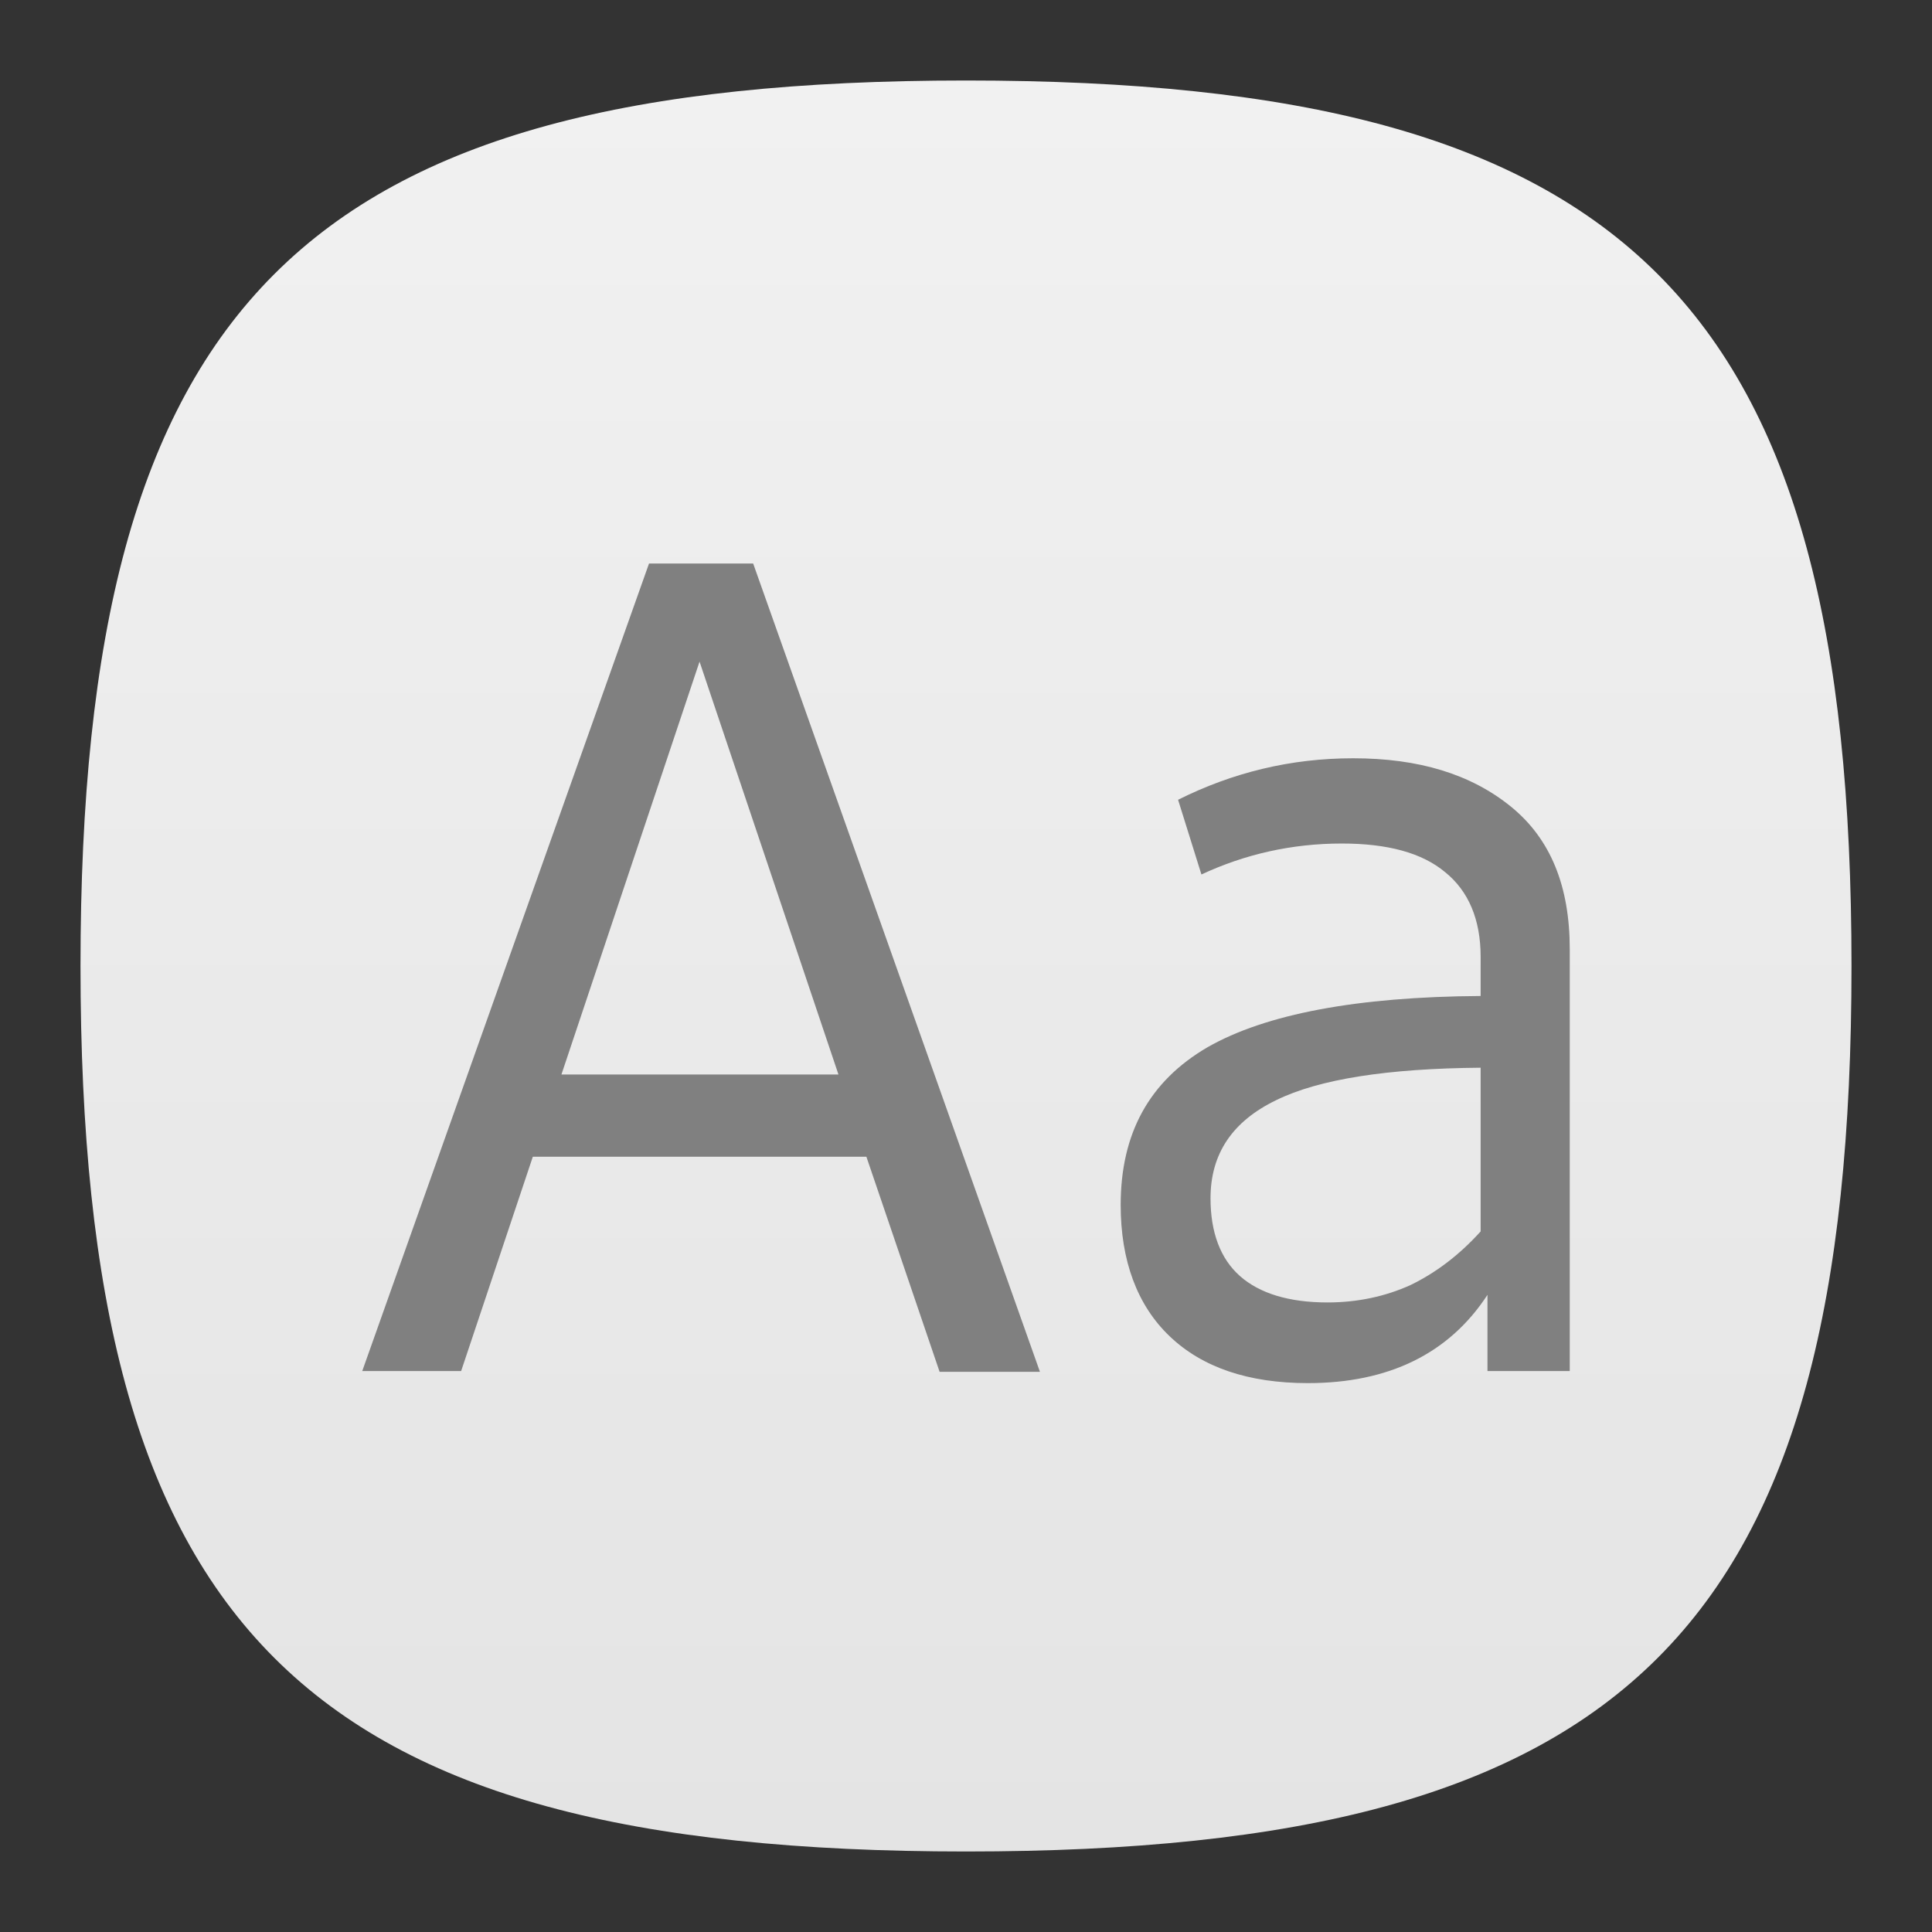 <?xml version="1.0" encoding="UTF-8" standalone="no"?>
<!-- Created with Inkscape (http://www.inkscape.org/) -->

<svg
   width="48"
   height="48"
   viewBox="0 0 48 48"
   version="1.1"
   id="svg371"
   xml:space="preserve"
   inkscape:version="1.2.2 (1:1.2.2+202305151914+b0a8486541)"
   sodipodi:docname="font-x-generic.svg"
   xmlns:inkscape="http://www.inkscape.org/namespaces/inkscape"
   xmlns:sodipodi="http://sodipodi.sourceforge.net/DTD/sodipodi-0.dtd"
   xmlns:xlink="http://www.w3.org/1999/xlink"
   xmlns="http://www.w3.org/2000/svg"
   xmlns:svg="http://www.w3.org/2000/svg"><rect x="0" y="0" width="48" height="48" fill="#333333" stroke="none"/><sodipodi:namedview
     id="namedview373"
     pagecolor="#ffffff"
     bordercolor="#000000"
     borderopacity="0.25"
     inkscape:showpageshadow="2"
     inkscape:pageopacity="0.0"
     inkscape:pagecheckerboard="0"
     inkscape:deskcolor="#d1d1d1"
     inkscape:document-units="px"
     showgrid="false"
     inkscape:zoom="16.791667"
     inkscape:cx="24"
     inkscape:cy="24"
     inkscape:window-width="1920"
     inkscape:window-height="1008"
     inkscape:window-x="0"
     inkscape:window-y="0"
     inkscape:window-maximized="1"
     inkscape:current-layer="svg371"
     showguides="true" /><defs
     id="defs368"><linearGradient
       inkscape:collect="always"
       xlink:href="#linearGradient3519"
       id="linearGradient3040"
       x1="32"
       y1="62"
       x2="32"
       y2="2"
       gradientUnits="userSpaceOnUse"
       gradientTransform="matrix(0.733,0,0,0.733,0.533,0.533)" /><linearGradient
       inkscape:collect="always"
       id="linearGradient3519"><stop
         style="stop-color:#e4e4e4;stop-opacity:1;"
         offset="0"
         id="stop3515" /><stop
         style="stop-color:#f1f1f1;stop-opacity:1;"
         offset="1"
         id="stop3517" /></linearGradient></defs><path
     d="M 2,24 C 2,7.5 7.5,2 24,2 40.5,2 46,7.5 46,24 46,40.5 40.5,46 24,46 7.5,46 2,40.5 2,24"
     style="fill:url(#linearGradient3040);fill-opacity:1;stroke-width:0.22"
     id="path311" /><path
     d="M 16.125,14 9,34.063 h 2.457 l 1.781,-5.325 h 8.287 l 1.819,5.344 h 2.493 L 18.712,14 Z m 1.255,2.438 3.451,10.257 h -6.882 z m 16.238,2.401 c -1.556,0 -2.999,0.356 -4.349,1.031 l 0.58,1.856 c 1.087,-0.506 2.25,-0.769 3.488,-0.769 1.125,0 1.988,0.226 2.569,0.713 0.581,0.469 0.88,1.18 0.88,2.099 v 0.976 c -3.075,0.019 -5.343,0.449 -6.787,1.274 -1.444,0.844 -2.156,2.137 -2.156,3.918 0,1.387 0.412,2.495 1.219,3.264 0.806,0.769 1.949,1.162 3.431,1.162 2.006,0 3.507,-0.73 4.463,-2.193 v 1.893 H 39 V 23.582 c 0,-1.556 -0.47,-2.737 -1.463,-3.543 -0.994,-0.806 -2.287,-1.2 -3.918,-1.2 z m 3.168,7.688 v 4.068 c -0.544,0.6 -1.124,1.032 -1.743,1.332 -0.619,0.281 -1.312,0.432 -2.062,0.432 -0.956,0 -1.688,-0.225 -2.175,-0.656 -0.487,-0.431 -0.731,-1.088 -0.731,-1.932 0,-1.106 0.544,-1.913 1.632,-2.438 1.069,-0.525 2.774,-0.787 5.08,-0.806 z"
     style="fill:#808080;fill-opacity:1;stroke-width:2.25;stroke-linecap:round;stroke-linejoin:round"
     id="path2581" /></svg>
